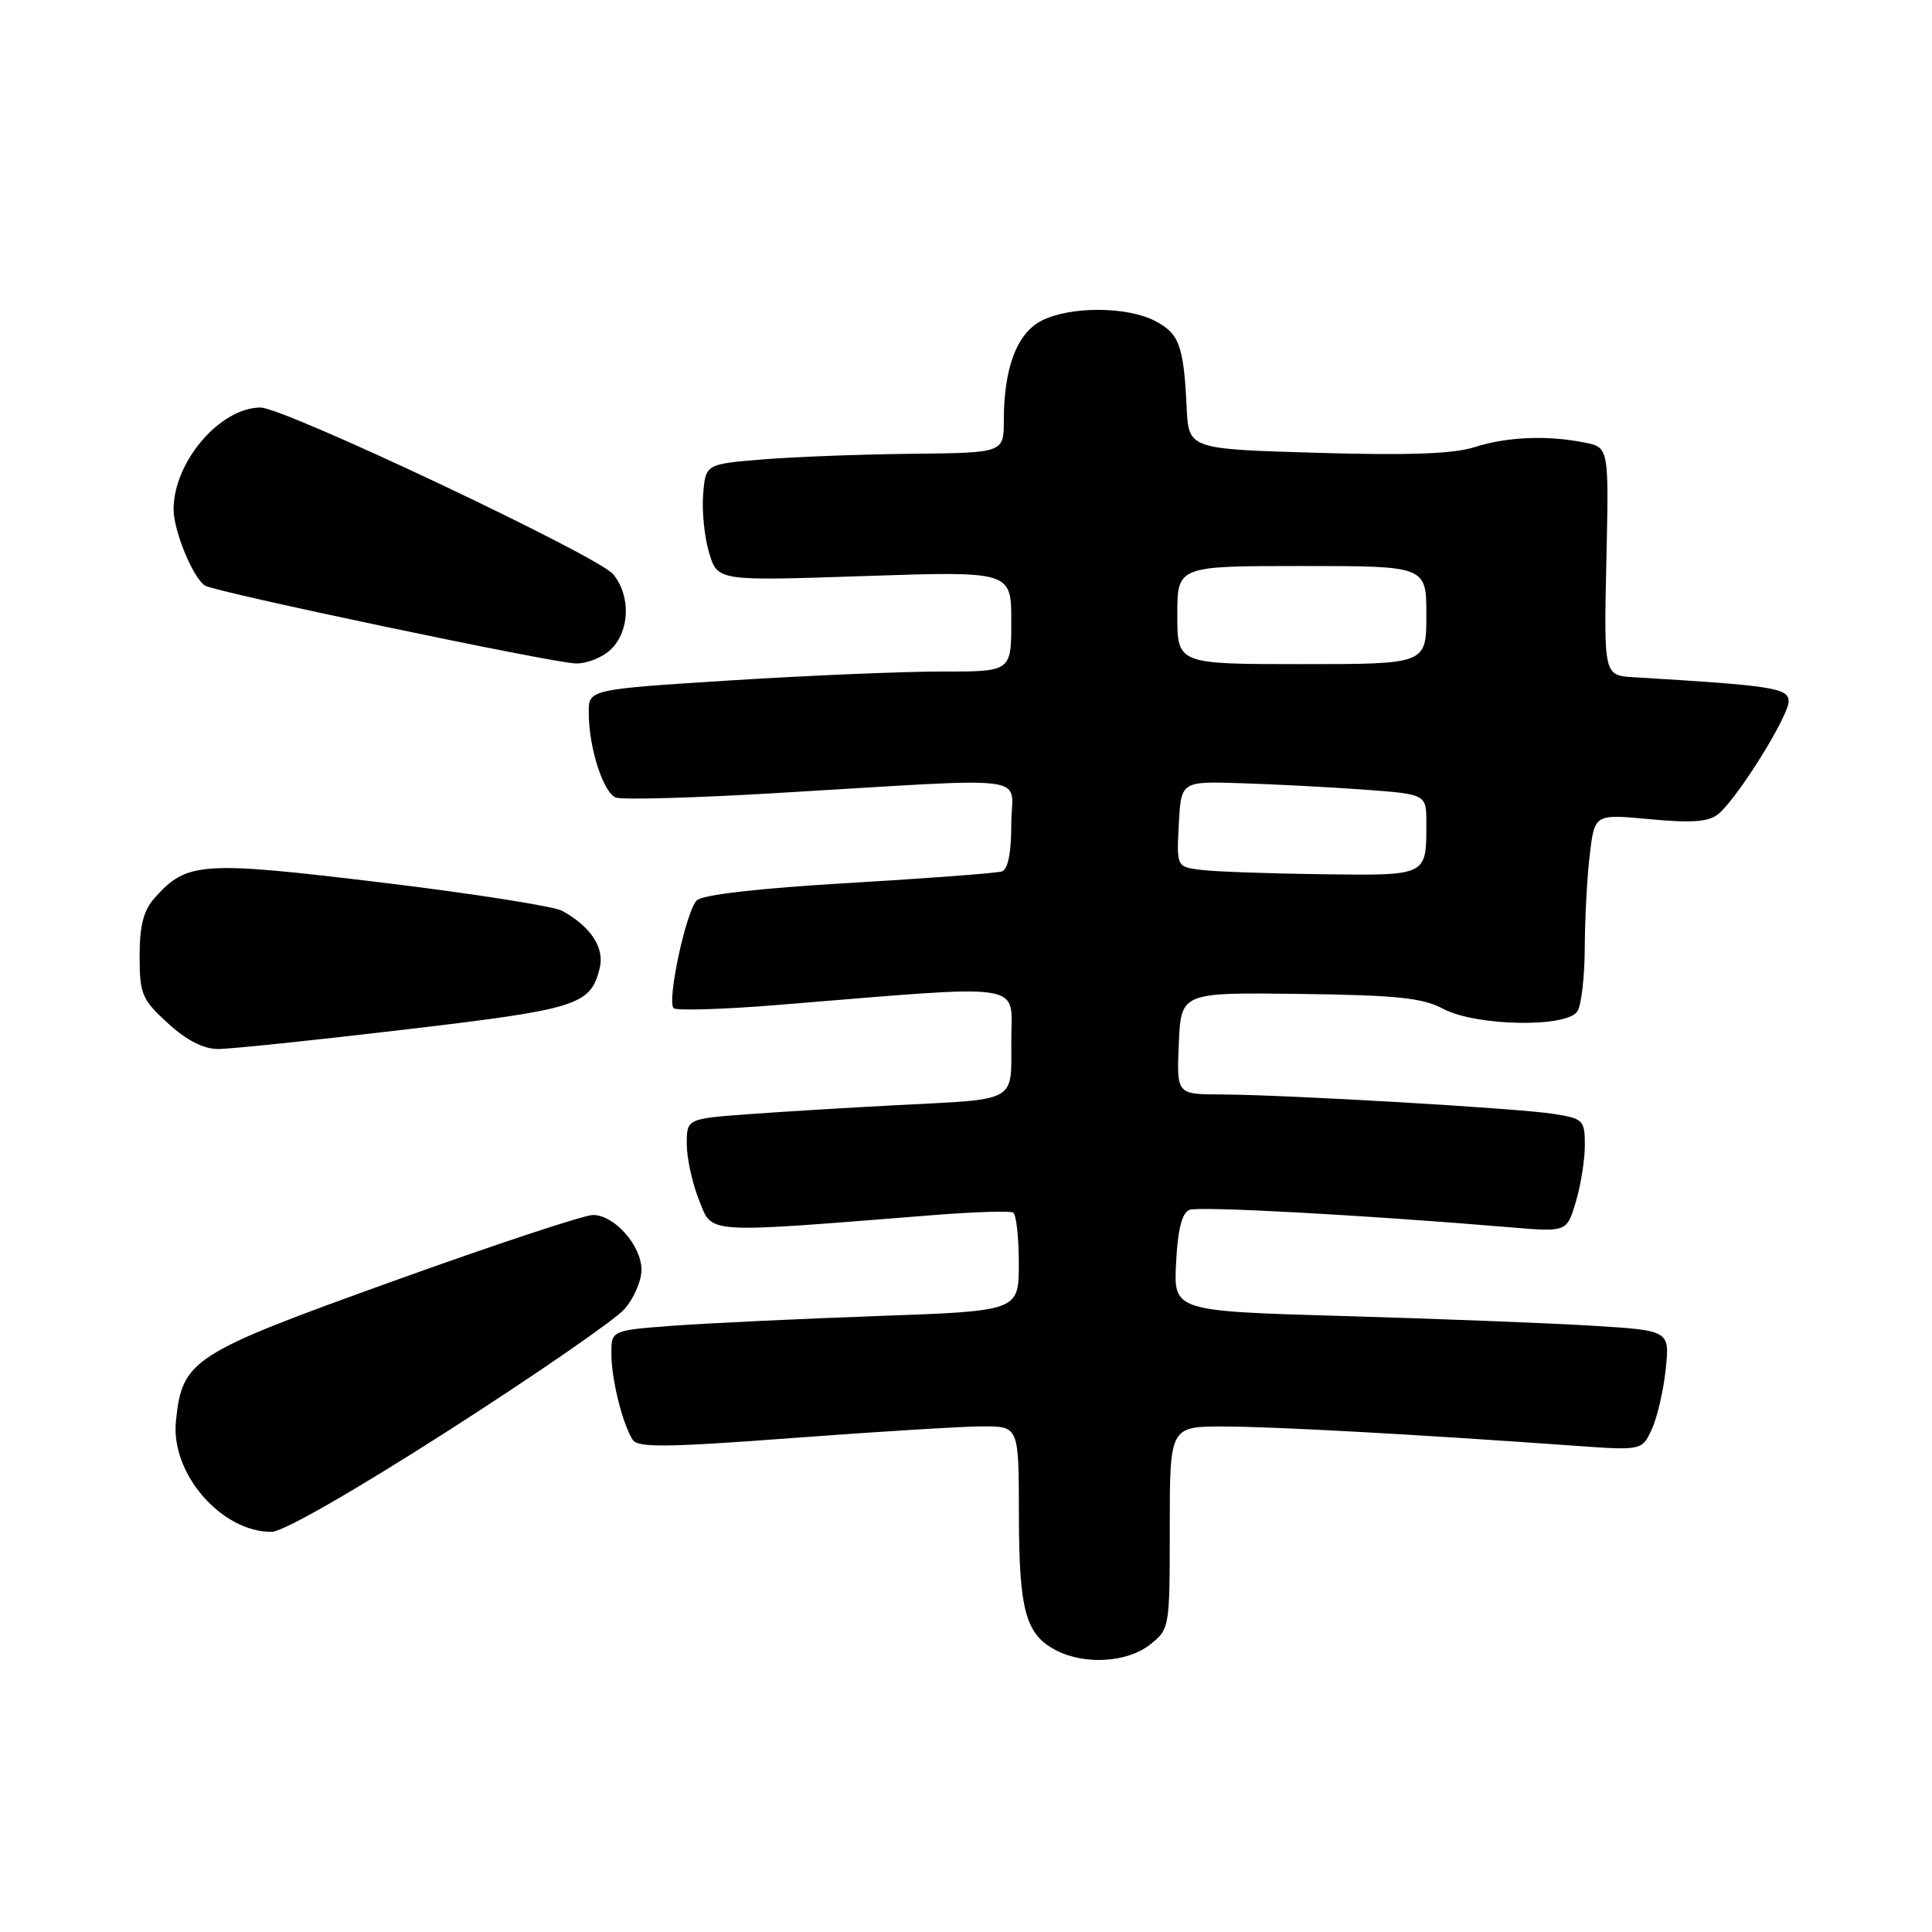 <?xml version="1.0" encoding="UTF-8" standalone="no"?>
<!DOCTYPE svg PUBLIC "-//W3C//DTD SVG 1.1//EN" "http://www.w3.org/Graphics/SVG/1.1/DTD/svg11.dtd" >
<svg xmlns="http://www.w3.org/2000/svg" xmlns:xlink="http://www.w3.org/1999/xlink" version="1.1" viewBox="0 0 256 256">
 <g >
 <path fill="currentColor"
d=" M 152.37 217.93 C 154.98 215.87 155.00 215.74 155.00 202.43 C 155.00 189.00 155.00 189.00 162.25 189.02 C 168.99 189.04 187.12 190.03 208.54 191.56 C 217.58 192.21 217.58 192.21 218.89 189.35 C 219.60 187.78 220.43 184.20 220.72 181.39 C 221.25 176.29 221.25 176.29 210.87 175.66 C 205.17 175.31 190.38 174.74 178.00 174.38 C 155.50 173.73 155.50 173.73 155.84 167.30 C 156.07 162.85 156.62 160.70 157.62 160.31 C 158.94 159.81 180.95 161.01 200.05 162.62 C 207.61 163.26 207.61 163.26 208.80 159.26 C 209.46 157.07 210.00 153.69 210.00 151.76 C 210.00 148.43 209.80 148.22 205.89 147.60 C 201.19 146.85 170.38 145.05 161.70 145.02 C 155.91 145.00 155.91 145.00 156.20 138.25 C 156.50 131.50 156.50 131.50 172.20 131.70 C 185.04 131.86 188.50 132.22 191.20 133.66 C 195.53 135.98 207.62 136.21 209.02 134.00 C 209.54 133.18 209.98 129.35 209.99 125.50 C 210.01 121.65 210.30 116.11 210.66 113.18 C 211.30 107.86 211.30 107.86 218.65 108.55 C 224.22 109.07 226.42 108.90 227.68 107.87 C 230.22 105.78 237.00 94.92 237.00 92.93 C 237.00 91.17 234.93 90.84 216.51 89.74 C 212.52 89.50 212.52 89.50 212.85 74.39 C 213.19 59.29 213.19 59.29 209.97 58.64 C 205.01 57.65 199.64 57.88 195.38 59.25 C 192.62 60.14 186.60 60.36 174.50 60.00 C 157.50 59.50 157.50 59.50 157.24 54.00 C 156.85 45.81 156.26 44.19 153.04 42.52 C 149.28 40.58 141.74 40.57 138.00 42.50 C 134.74 44.18 133.01 48.77 133.01 55.75 C 133.00 60.00 133.00 60.00 120.75 60.13 C 114.01 60.20 105.12 60.54 101.00 60.88 C 93.50 61.50 93.50 61.50 93.17 65.50 C 92.99 67.70 93.34 71.18 93.96 73.24 C 95.08 76.99 95.08 76.99 114.54 76.33 C 134.00 75.68 134.00 75.68 134.00 82.34 C 134.00 89.00 134.00 89.00 124.75 88.98 C 119.66 88.98 107.06 89.51 96.75 90.16 C 78.00 91.35 78.00 91.35 78.01 94.43 C 78.01 99.05 79.93 105.04 81.61 105.68 C 82.43 106.00 91.97 105.73 102.80 105.09 C 137.99 103.02 134.00 102.49 134.00 109.22 C 134.00 113.01 133.56 115.21 132.75 115.47 C 132.06 115.70 122.95 116.38 112.50 117.00 C 100.53 117.70 93.06 118.56 92.32 119.31 C 90.90 120.74 88.34 132.68 89.26 133.59 C 89.61 133.94 95.89 133.75 103.20 133.15 C 136.66 130.43 134.00 130.02 134.00 137.88 C 134.00 146.16 134.97 145.61 119.00 146.43 C 112.67 146.76 103.79 147.30 99.25 147.63 C 91.00 148.24 91.00 148.24 91.00 151.60 C 91.00 153.45 91.73 156.79 92.63 159.03 C 94.44 163.55 92.92 163.45 123.50 161.02 C 129.00 160.58 133.84 160.43 134.25 160.67 C 134.66 160.92 135.00 163.95 135.00 167.42 C 135.00 173.72 135.00 173.72 116.25 174.38 C 105.94 174.75 93.79 175.33 89.25 175.66 C 81.00 176.28 81.00 176.28 81.01 179.39 C 81.01 182.74 82.49 188.70 83.84 190.79 C 84.51 191.84 88.46 191.79 105.08 190.54 C 116.31 189.70 127.64 189.00 130.25 189.00 C 135.00 189.00 135.00 189.00 135.01 200.75 C 135.03 213.47 135.91 216.64 140.02 218.72 C 143.82 220.64 149.37 220.28 152.37 217.93 Z  M 59.50 189.51 C 71.05 182.10 81.51 174.88 82.75 173.46 C 83.99 172.05 85.00 169.71 85.00 168.26 C 85.00 165.06 81.42 161.00 78.58 160.99 C 77.43 160.98 65.54 164.92 52.15 169.74 C 25.33 179.39 24.14 180.15 23.31 188.34 C 22.61 195.25 29.34 203.01 36.00 202.98 C 37.49 202.98 46.97 197.54 59.50 189.51 Z  M 53.67 136.42 C 76.59 133.72 78.23 133.20 79.46 128.31 C 80.14 125.61 78.31 122.80 74.51 120.70 C 73.41 120.09 62.60 118.39 50.50 116.93 C 26.70 114.06 24.76 114.19 20.50 118.97 C 19.02 120.63 18.50 122.62 18.50 126.68 C 18.50 131.72 18.79 132.42 22.24 135.58 C 24.72 137.85 26.96 139.00 28.91 139.00 C 30.53 139.00 41.67 137.84 53.67 136.42 Z  M 81.00 86.00 C 83.47 83.53 83.58 78.93 81.25 76.09 C 79.26 73.67 37.65 54.00 34.53 54.00 C 29.15 54.01 23.00 61.21 23.00 67.50 C 23.00 70.34 25.60 76.63 27.17 77.60 C 28.56 78.46 73.08 87.81 76.25 87.91 C 77.76 87.96 79.90 87.10 81.00 86.00 Z  M 159.20 115.27 C 155.90 114.87 155.90 114.87 156.20 109.19 C 156.50 103.52 156.50 103.52 164.50 103.78 C 168.90 103.92 176.21 104.30 180.75 104.63 C 189.00 105.24 189.00 105.24 189.00 109.04 C 189.00 116.11 189.20 116.02 175.14 115.84 C 168.19 115.75 161.02 115.50 159.20 115.27 Z  M 156.00 81.50 C 156.00 75.00 156.00 75.00 172.50 75.00 C 189.00 75.00 189.00 75.00 189.00 81.50 C 189.00 88.00 189.00 88.00 172.50 88.00 C 156.00 88.00 156.00 88.00 156.00 81.50 Z "/>
</g>
</svg>